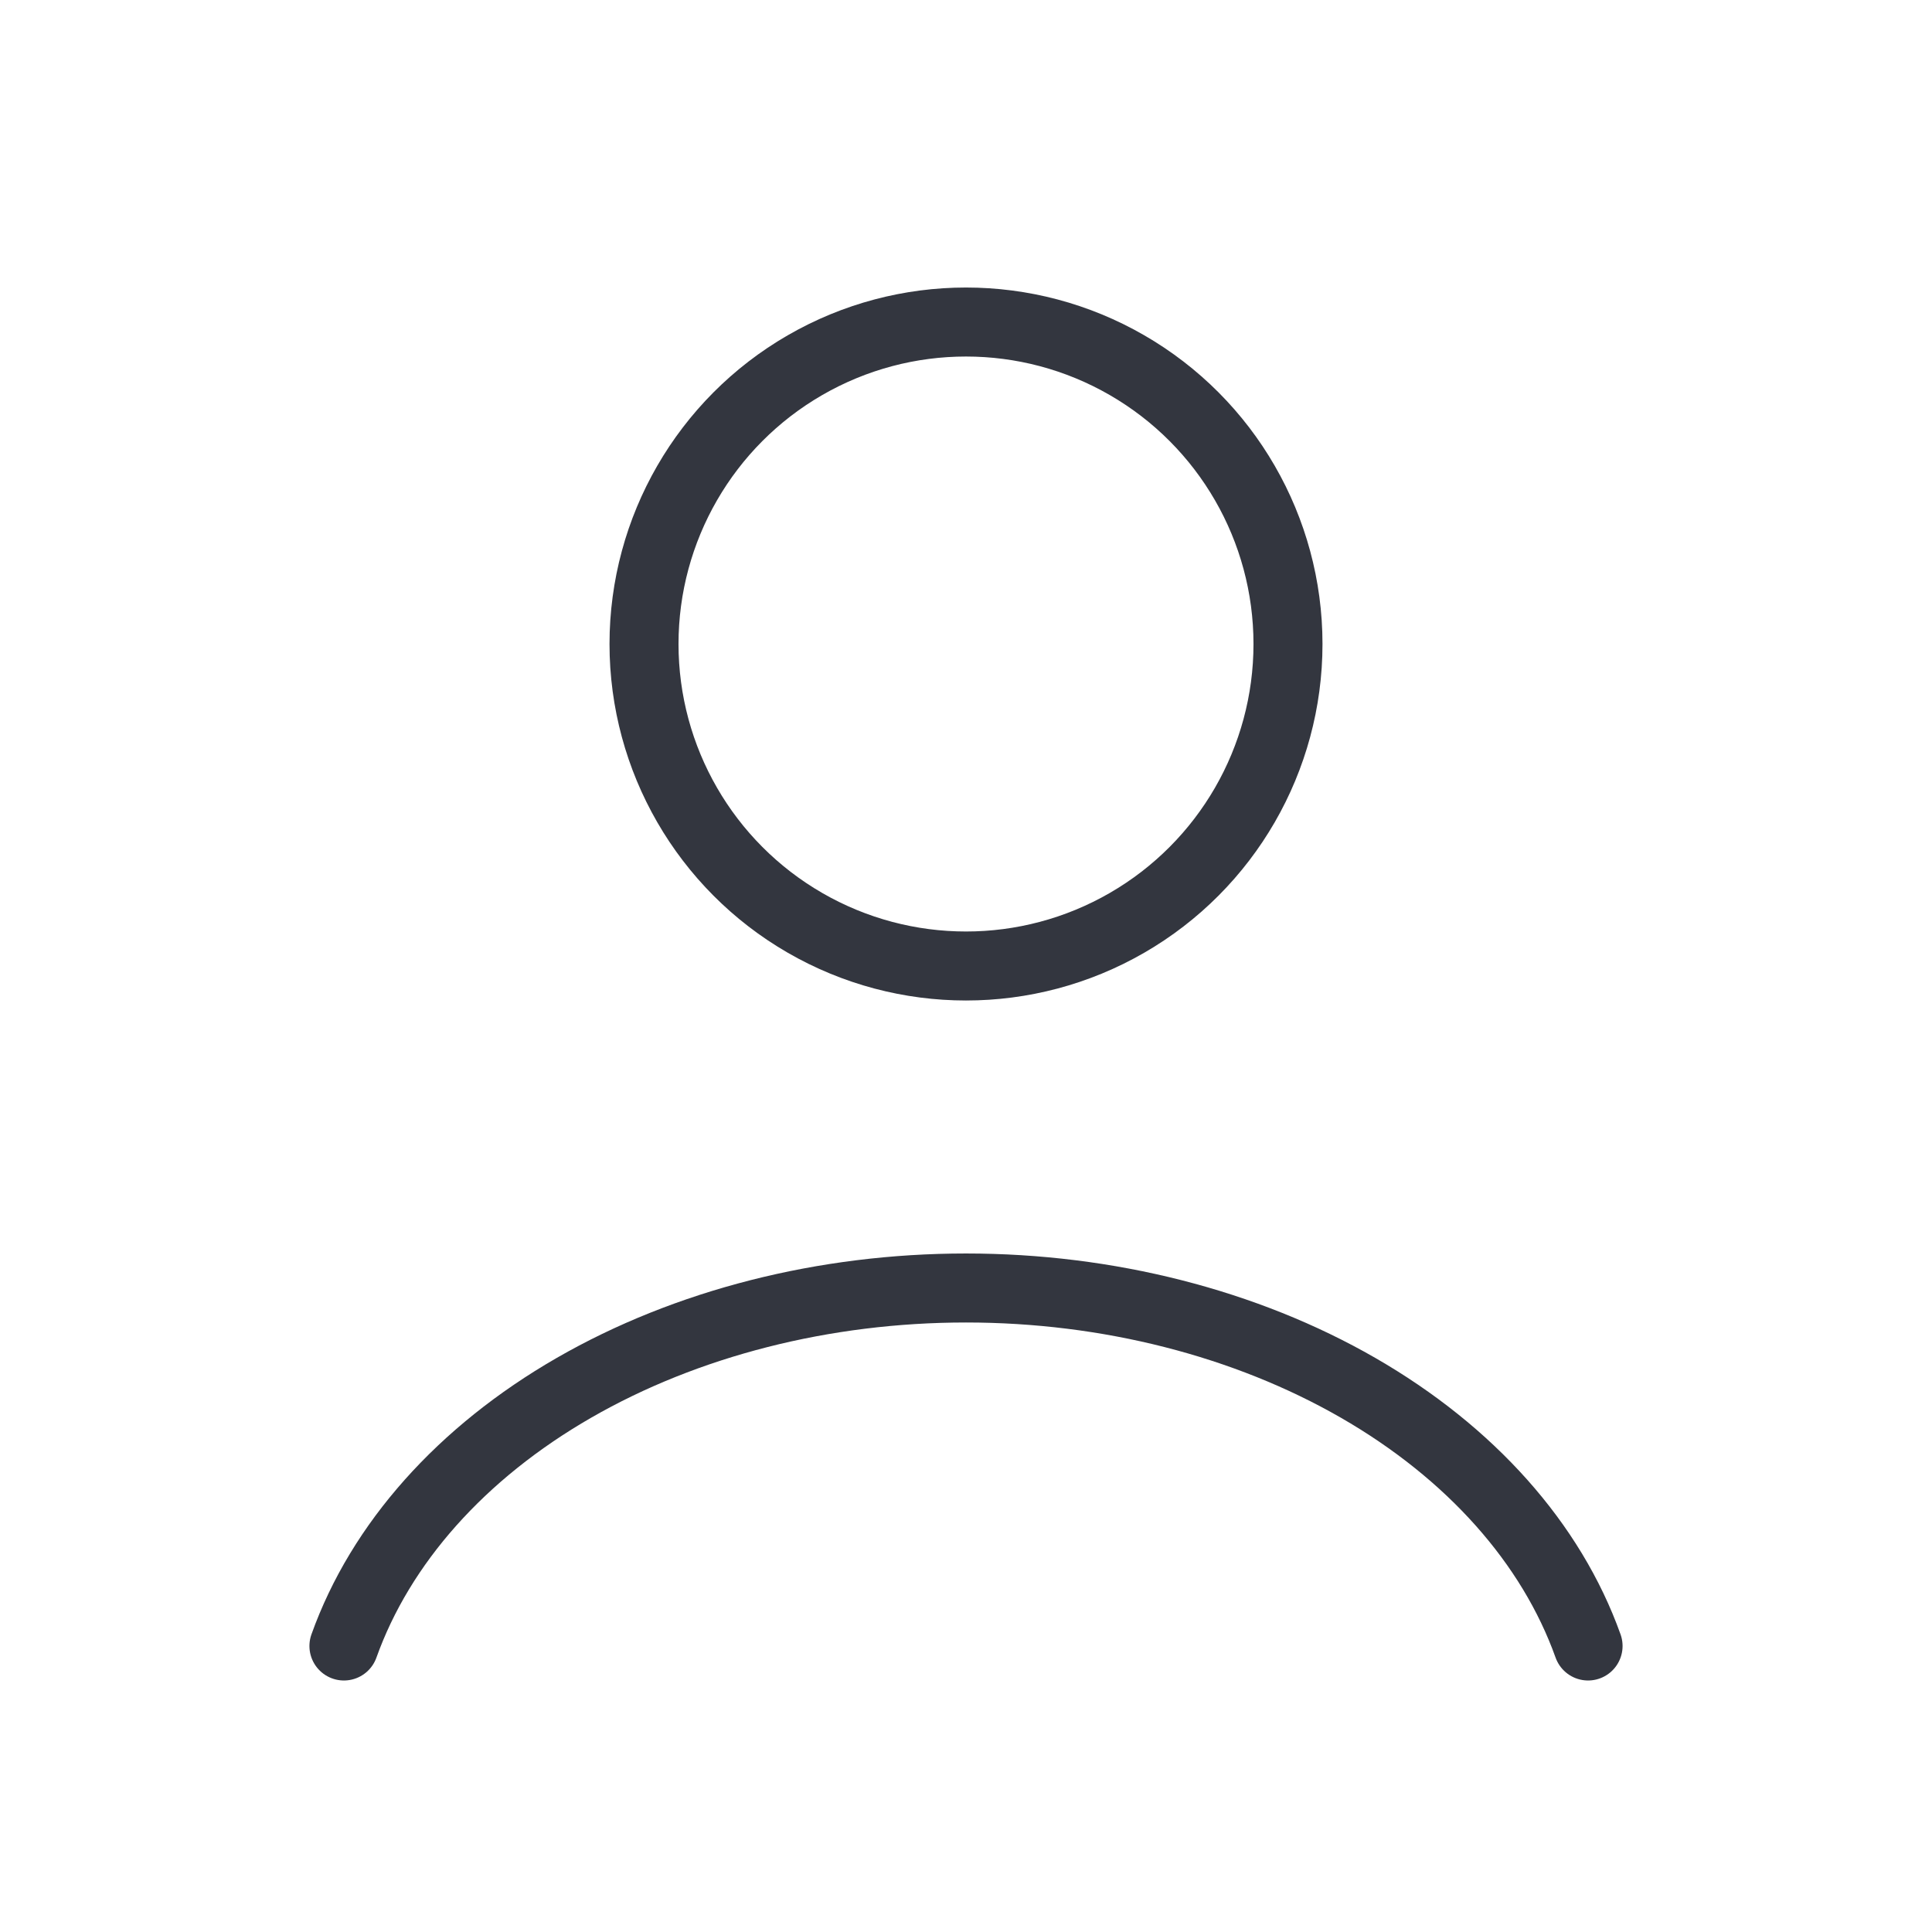 <svg width="56" height="56" viewBox="0 0 56 56" fill="none" xmlns="http://www.w3.org/2000/svg">
<path d="M46.031 47.71C44.967 44.733 42.624 42.103 39.364 40.226C36.103 38.35 32.109 37.333 28 37.333C23.891 37.333 19.896 38.35 16.637 40.226C13.376 42.103 11.033 44.733 9.969 47.71" stroke="#33363F" stroke-width="2" stroke-linecap="round"/>
<circle cx="28" cy="18.667" r="9.333" stroke="#33363F" stroke-width="2" stroke-linecap="round"/>
</svg>
